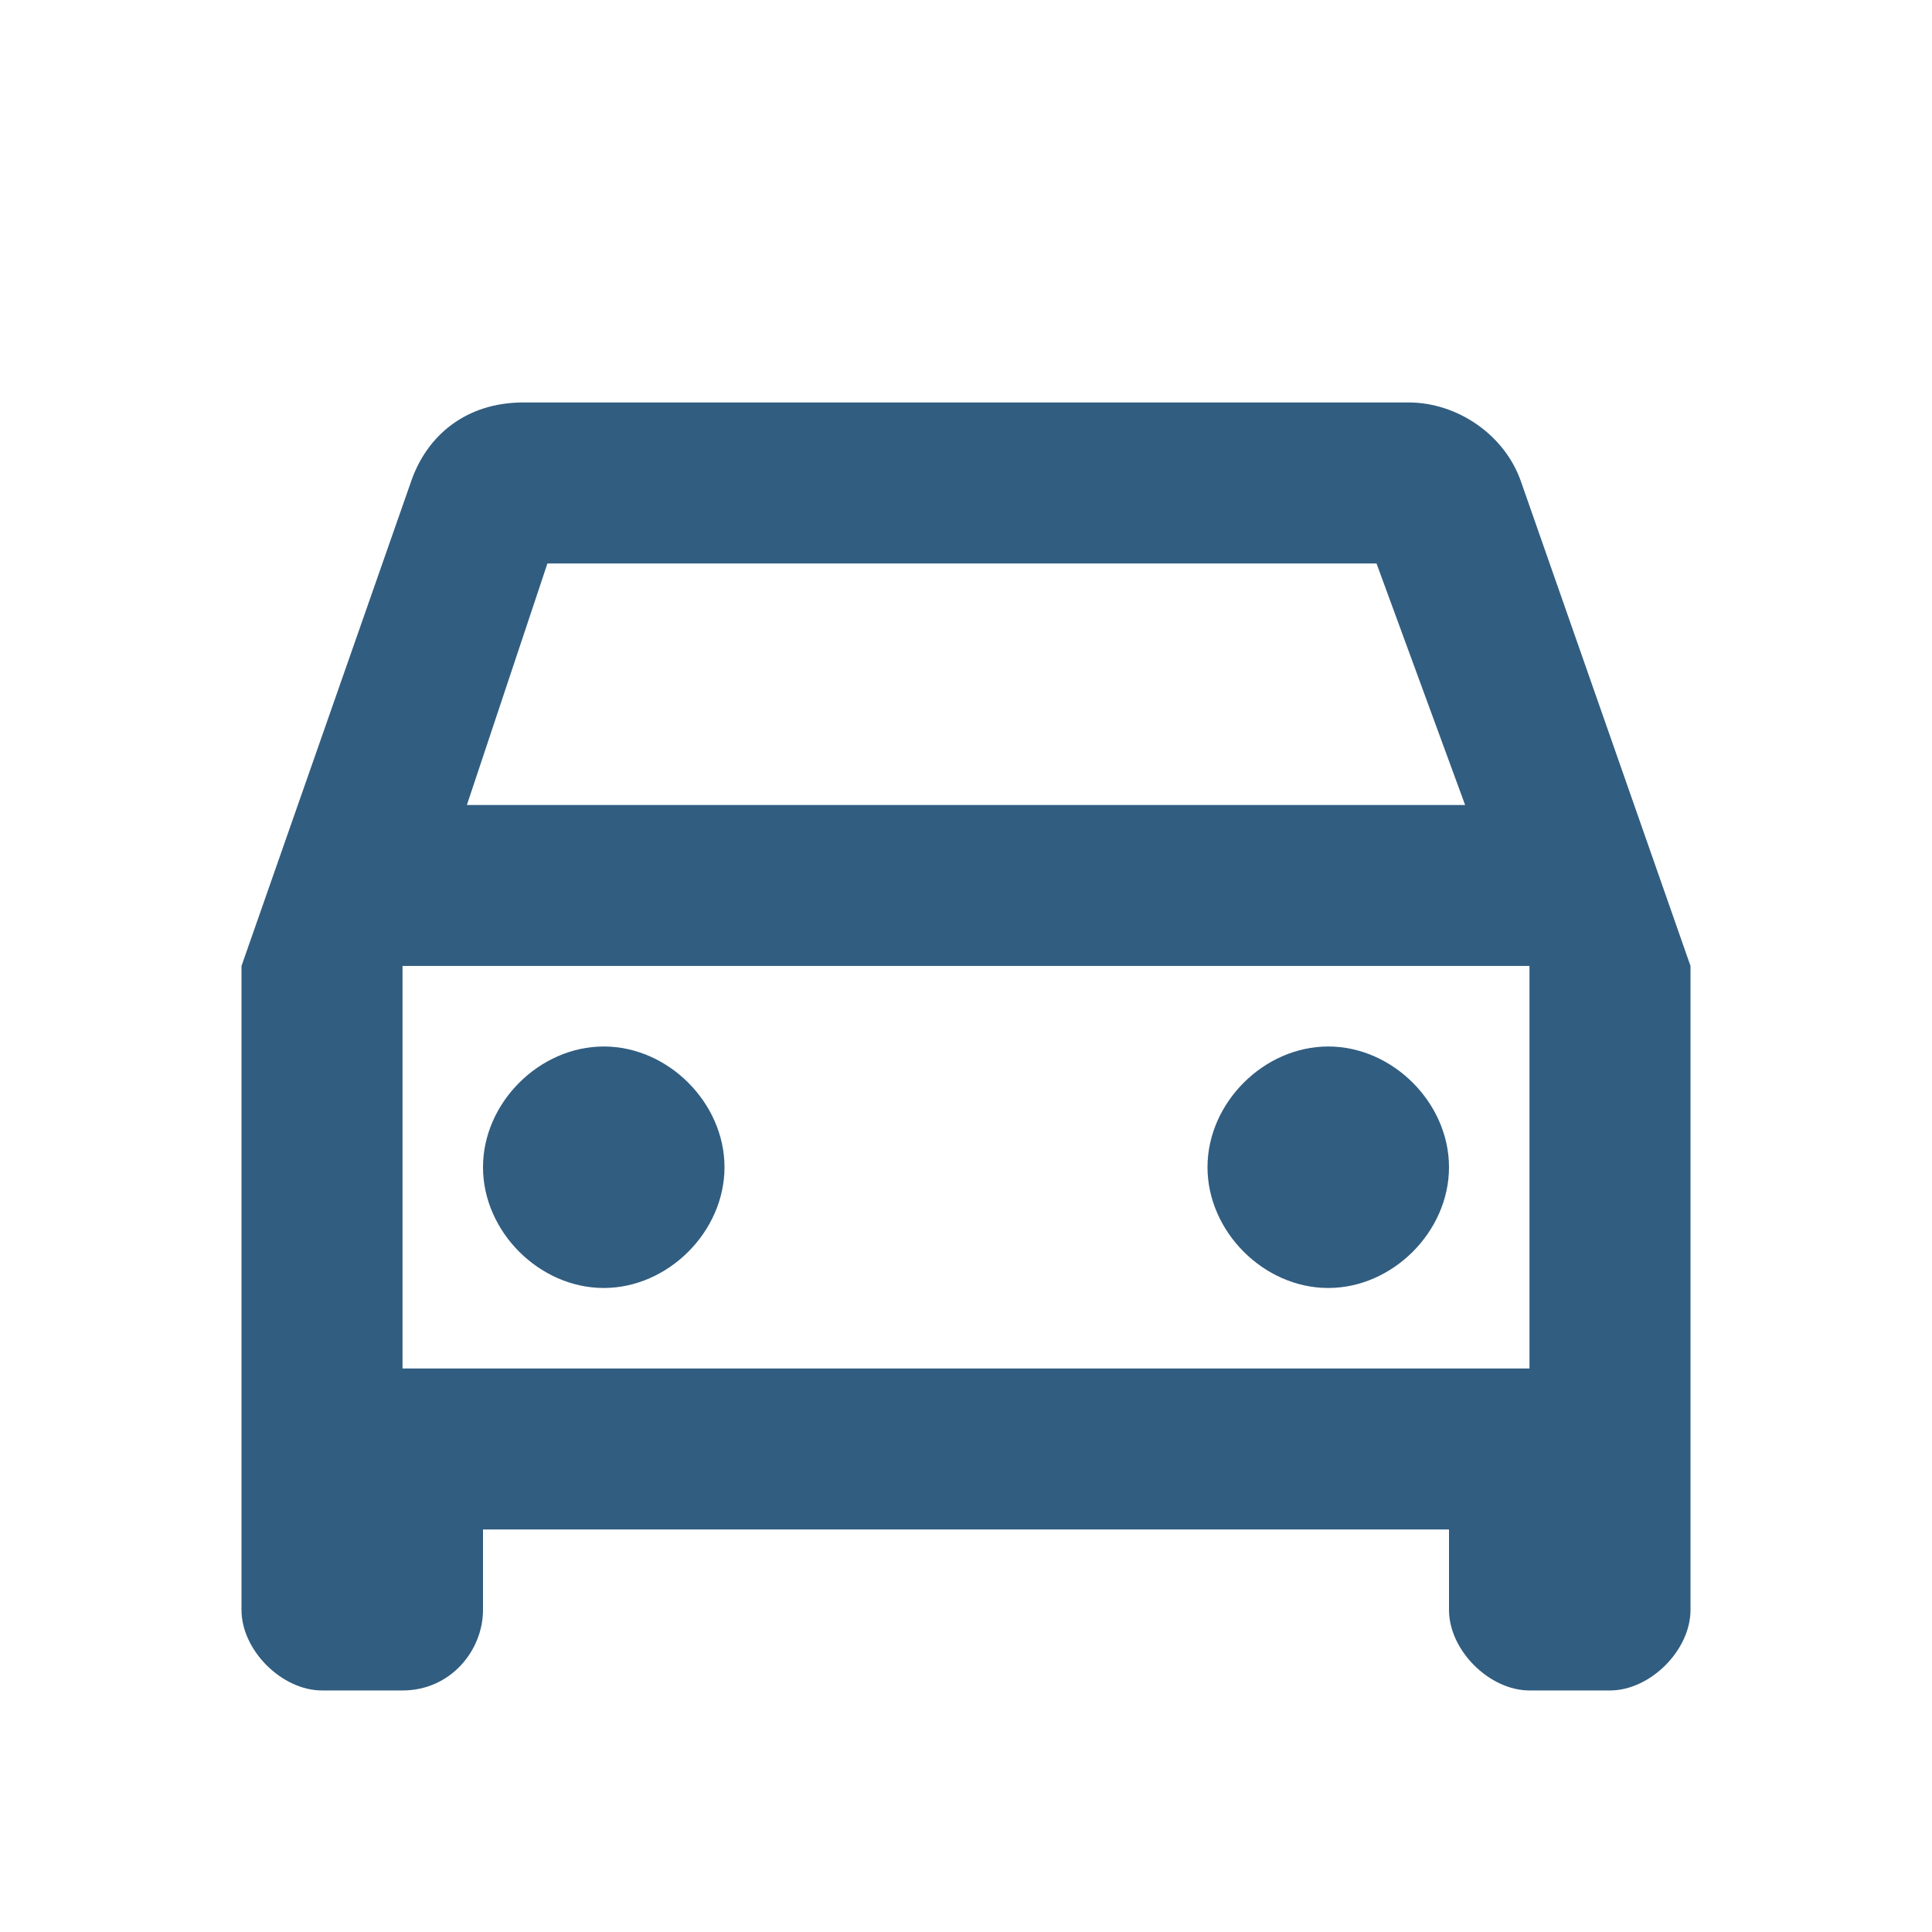 <svg width="47" height="47" viewBox="0 0 47 47" fill="none" xmlns="http://www.w3.org/2000/svg">
<path d="M37.013 11.749C36.621 10.574 35.446 9.791 34.271 9.791H12.729C11.358 9.791 10.379 10.574 9.988 11.749L5.875 23.499V39.166C5.875 40.145 6.854 41.124 7.833 41.124H9.792C10.967 41.124 11.75 40.145 11.75 39.166V37.208H35.25V39.166C35.25 40.145 36.229 41.124 37.208 41.124H39.167C40.146 41.124 41.125 40.145 41.125 39.166V23.499L37.013 11.749ZM13.317 13.708H33.487L35.642 19.583H11.358L13.317 13.708ZM37.208 33.291H9.792V23.499H37.208V33.291ZM14.688 25.458C16.254 25.458 17.625 26.828 17.625 28.395C17.625 29.962 16.254 31.333 14.688 31.333C13.121 31.333 11.75 29.962 11.75 28.395C11.75 26.828 13.121 25.458 14.688 25.458ZM32.312 25.458C33.879 25.458 35.25 26.828 35.25 28.395C35.25 29.962 33.879 31.333 32.312 31.333C30.746 31.333 29.375 29.962 29.375 28.395C29.375 26.828 30.746 25.458 32.312 25.458Z" fill="#315D80"/>
</svg>

